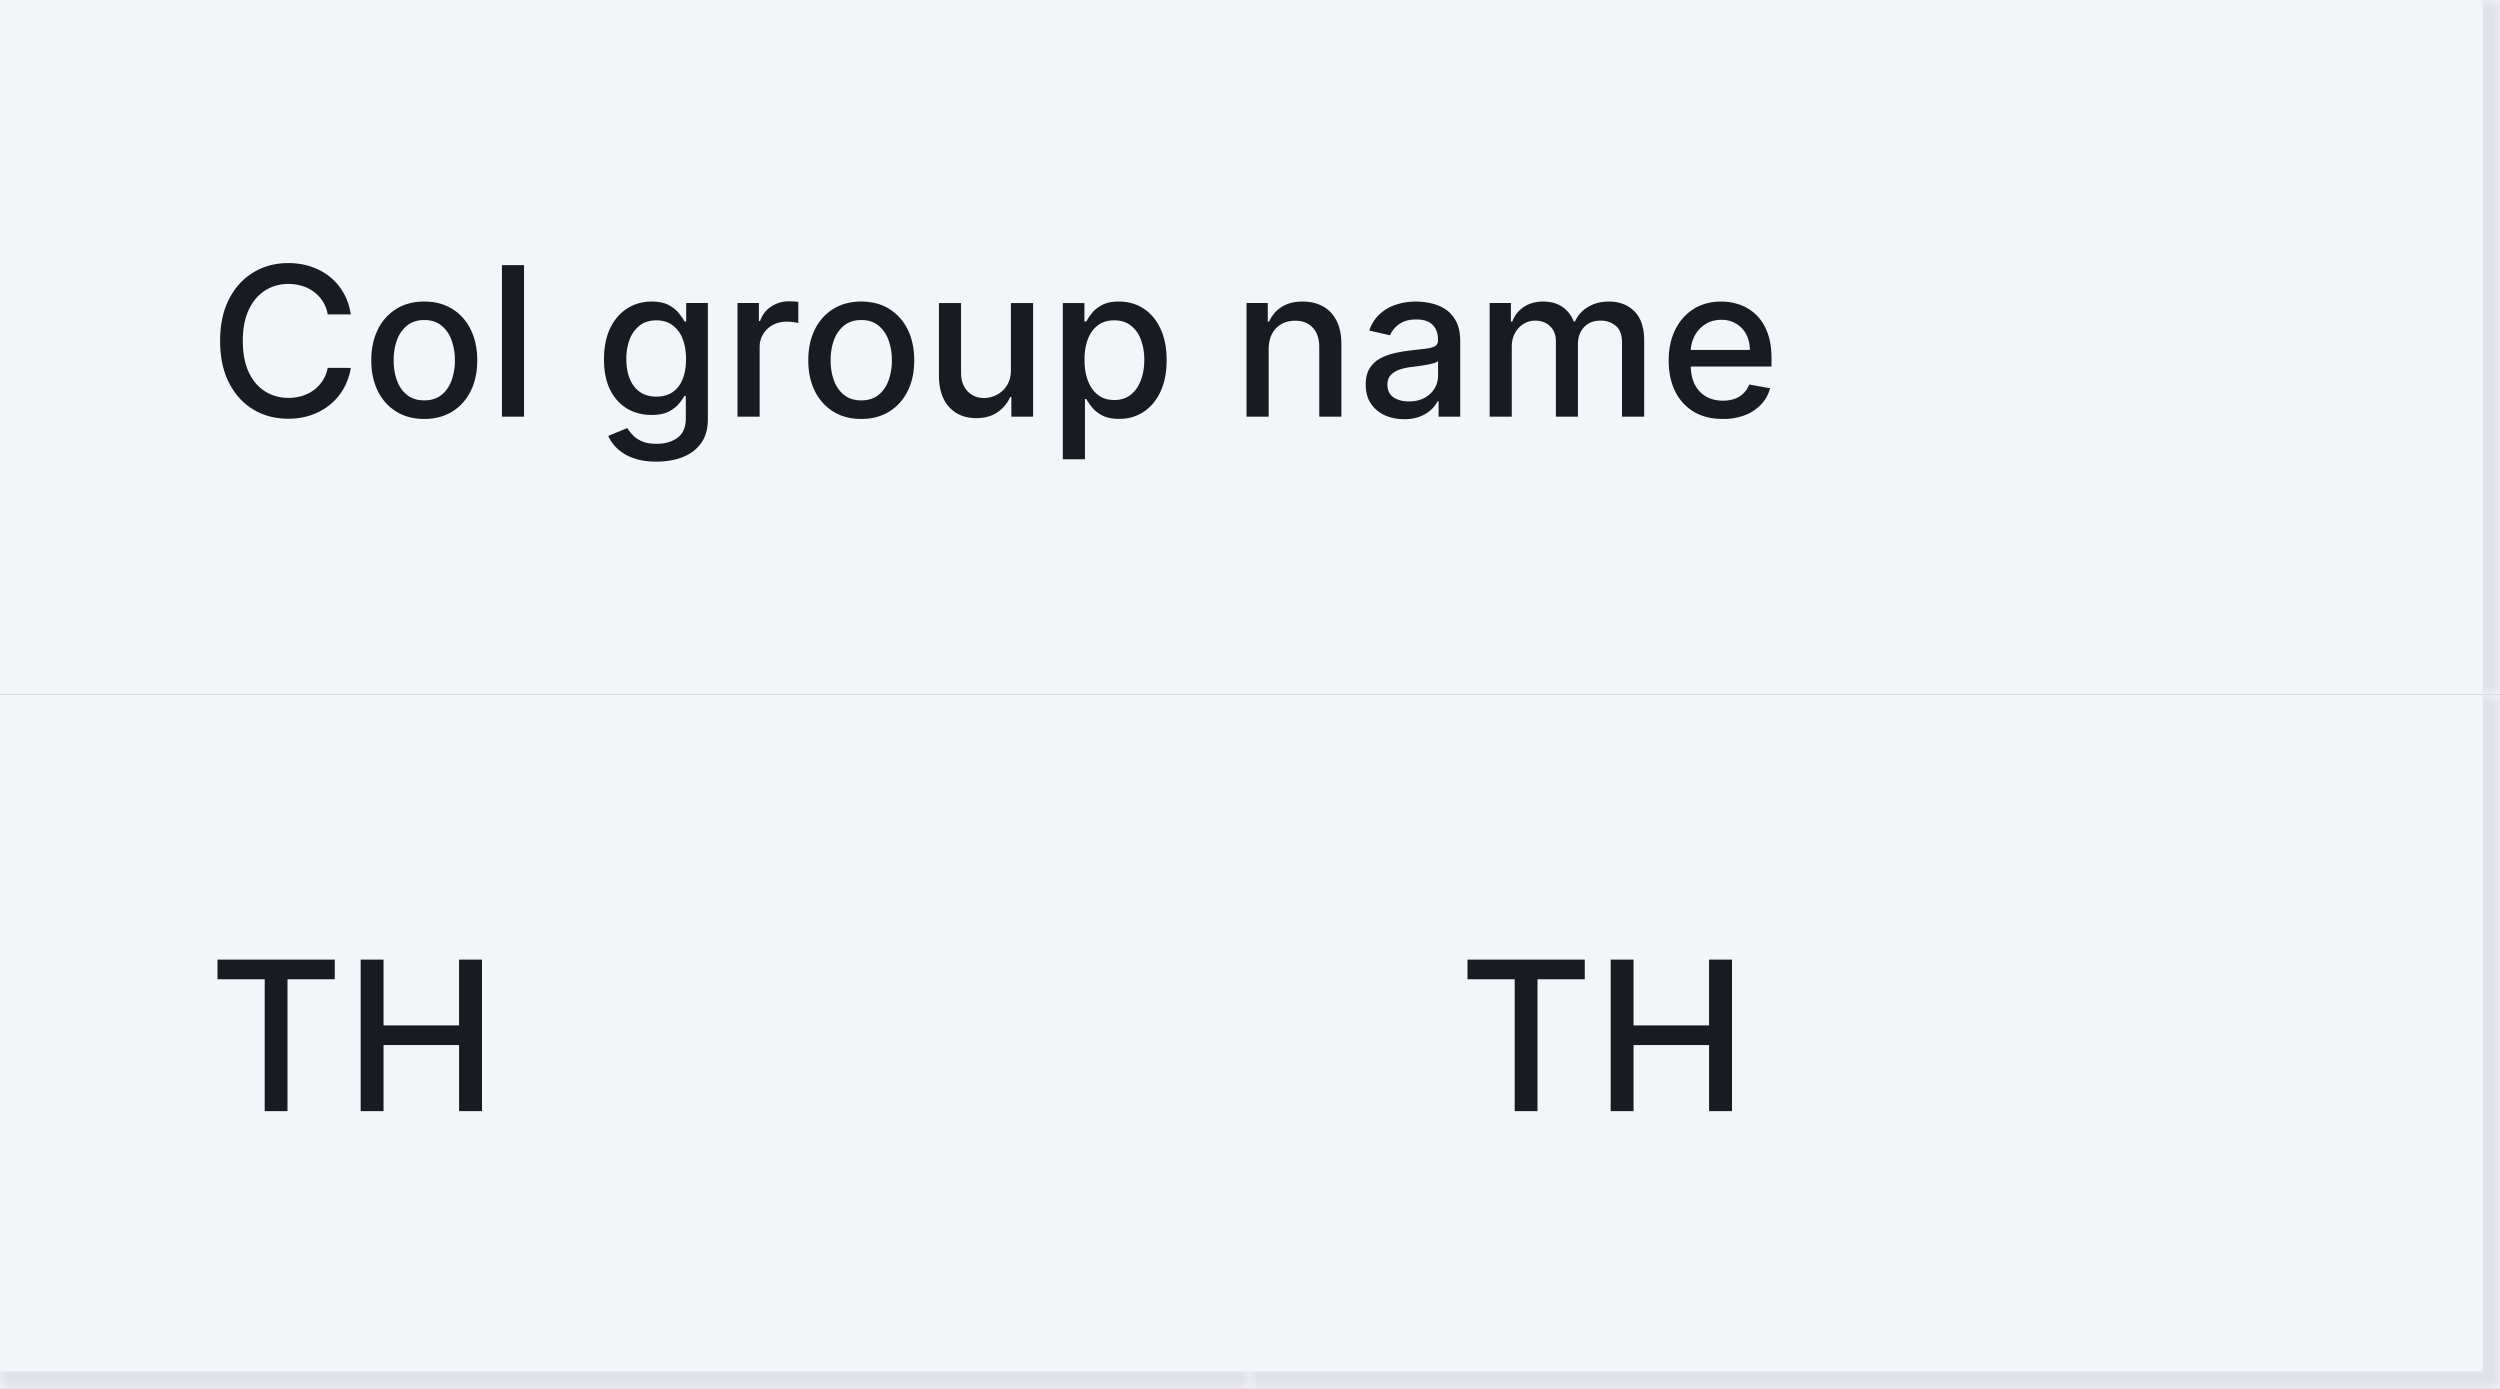 <svg xmlns="http://www.w3.org/2000/svg" width="144" height="80" fill="none"><rect width="100%" height="100%" fill="#808080" stroke="none"/><mask id="a" fill="#fff"><path d="M72 40h72v40H72V40Z"/></mask><path fill="#F4F5F9" d="M72 40h72v40H72V40Z"/><path fill="#191B23" d="M84.528 56.406v-1.133h6.755v1.133H88.56V64h-1.313v-7.594h-2.719ZM92.775 64v-8.727h1.317v3.792h4.35v-3.792h1.322V64h-1.321v-3.805h-4.351V64h-1.317Z"/><path fill="#E0E1E9" d="M144 80v1h1v-1h-1Zm-1-40v40h2V40h-2Zm1 39H72v2h72v-2Z" mask="url(#a)"/><mask id="b" fill="#fff"><path d="M0 40h72v40H0V40Z"/></mask><path fill="#F4F5F9" d="M0 40h72v40H0V40Z"/><path fill="#191B23" d="M12.528 56.406v-1.133h6.755v1.133H16.56V64h-1.313v-7.594h-2.719ZM20.775 64v-8.727h1.317v3.792h4.35v-3.792h1.322V64h-1.321v-3.805h-4.351V64h-1.317Z"/><path fill="#E0E1E9" d="M72 79H0v2h72v-2Z" mask="url(#b)"/><mask id="c" fill="#fff"><path d="M0 0h144v40H0V0Z"/></mask><path fill="#F4F5F9" d="M0 0h144v40H0V0Z"/><path fill="#191B23" d="M20.207 18.11h-1.33a2.032 2.032 0 0 0-.796-1.299 2.202 2.202 0 0 0-.678-.34 2.645 2.645 0 0 0-.788-.116c-.503 0-.953.127-1.35.38-.396.252-.708.623-.938 1.112-.228.488-.341 1.085-.341 1.79 0 .71.113 1.309.34 1.798.23.488.545.858.942 1.108.398.25.846.375 1.343.375.275 0 .537-.037.784-.111.25-.077.476-.19.677-.337a2.038 2.038 0 0 0 .805-1.283l1.33.005a3.559 3.559 0 0 1-.413 1.184 3.269 3.269 0 0 1-.78.93 3.525 3.525 0 0 1-1.082.6c-.406.142-.85.213-1.33.213-.755 0-1.429-.179-2.02-.537-.59-.36-1.056-.876-1.397-1.547-.338-.67-.507-1.47-.507-2.399 0-.931.17-1.731.51-2.399.342-.67.808-1.184 1.399-1.542.59-.361 1.262-.542 2.015-.542.463 0 .895.067 1.296.2.403.131.765.325 1.086.58.321.253.587.563.797.93.21.363.353.779.426 1.248Zm4.23 6.022c-.613 0-1.148-.14-1.606-.422a2.844 2.844 0 0 1-1.065-1.18c-.253-.506-.38-1.097-.38-1.773 0-.679.127-1.273.38-1.781a2.838 2.838 0 0 1 1.065-1.185c.458-.281.993-.422 1.607-.422s1.149.14 1.606.422c.458.281.813.676 1.066 1.185.253.508.379 1.102.379 1.781 0 .676-.126 1.267-.38 1.773-.252.505-.607.899-1.065 1.18-.457.281-.992.422-1.606.422Zm.005-1.07c.398 0 .727-.105.989-.315.261-.21.454-.49.58-.84a3.34 3.34 0 0 0 .191-1.154c0-.418-.064-.801-.192-1.15a1.874 1.874 0 0 0-.58-.849c-.26-.213-.59-.32-.988-.32-.4 0-.733.107-.997.32a1.903 1.903 0 0 0-.584.848c-.125.35-.187.733-.187 1.15 0 .421.062.806.187 1.156.128.35.323.629.584.84.264.21.596.314.997.314Zm5.743-7.79V24h-1.274v-8.727h1.274Zm7.635 11.319c-.52 0-.968-.068-1.343-.205a2.6 2.6 0 0 1-.912-.54 2.274 2.274 0 0 1-.528-.738l1.095-.452c.077.125.18.257.307.397.13.142.307.262.528.362.225.1.513.149.865.149.483 0 .883-.118 1.198-.354.315-.233.473-.605.473-1.116v-1.287h-.081c-.077.139-.188.294-.332.464-.143.17-.339.319-.589.444-.25.125-.575.187-.975.187-.518 0-.983-.12-1.398-.362-.412-.244-.739-.604-.98-1.078-.239-.478-.358-1.064-.358-1.76s.118-1.293.354-1.79c.238-.497.565-.878.98-1.142.414-.267.884-.4 1.41-.4.406 0 .735.067.985.204.25.133.444.29.583.469.142.179.252.336.328.473h.094v-1.061h1.249v6.69c0 .562-.131 1.024-.392 1.385-.262.36-.615.628-1.061.801-.444.173-.944.26-1.5.26Zm-.013-3.746c.366 0 .676-.085.929-.255.256-.174.449-.421.58-.742.133-.324.2-.712.2-1.163 0-.44-.066-.828-.196-1.164a1.729 1.729 0 0 0-.576-.784c-.252-.19-.565-.285-.937-.285-.384 0-.703.1-.959.298a1.798 1.798 0 0 0-.58.801 3.183 3.183 0 0 0-.191 1.134c0 .429.065.805.196 1.129.13.324.324.577.58.758.258.182.576.273.954.273ZM42.48 24v-6.546h1.232v1.04h.068c.12-.352.33-.629.63-.83a1.805 1.805 0 0 1 1.032-.308 5.432 5.432 0 0 1 .541.03v1.22a2.299 2.299 0 0 0-.272-.048c-.131-.02-.262-.03-.392-.03-.301 0-.57.064-.806.192a1.425 1.425 0 0 0-.758 1.283V24H42.48Zm7.129.132c-.614 0-1.15-.14-1.607-.422a2.844 2.844 0 0 1-1.065-1.18c-.253-.506-.38-1.097-.38-1.773 0-.679.127-1.273.38-1.781a2.838 2.838 0 0 1 1.065-1.185c.458-.281.993-.422 1.607-.422.613 0 1.149.14 1.606.422.458.281.813.676 1.066 1.185.252.508.379 1.102.379 1.781 0 .676-.127 1.267-.38 1.773-.252.505-.607.899-1.065 1.18-.457.281-.993.422-1.606.422Zm.004-1.07c.398 0 .727-.105.989-.315.261-.21.454-.49.58-.84a3.34 3.34 0 0 0 .19-1.154c0-.418-.063-.801-.19-1.15a1.874 1.874 0 0 0-.58-.849c-.262-.213-.591-.32-.989-.32-.4 0-.733.107-.997.32a1.905 1.905 0 0 0-.584.848c-.125.35-.188.733-.188 1.15 0 .421.063.806.188 1.156.128.35.322.629.584.84.264.21.596.314.997.314Zm8.615-1.777v-3.83h1.279V24h-1.253v-1.134h-.068c-.15.35-.392.641-.725.874-.33.23-.74.345-1.231.345-.42 0-.793-.092-1.117-.277a1.946 1.946 0 0 1-.758-.83c-.182-.367-.273-.82-.273-1.36v-4.163h1.274v4.01c0 .445.124.8.371 1.065.247.264.568.396.963.396.239 0 .476-.06.712-.179a1.5 1.5 0 0 0 .592-.541c.16-.241.237-.548.234-.92Zm2.99 5.17v-9h1.245v1.06h.107a3.56 3.56 0 0 1 .32-.472c.139-.18.332-.336.579-.47.247-.136.574-.204.98-.204.528 0 1 .134 1.415.4.415.268.74.653.976 1.156.238.503.358 1.108.358 1.815 0 .707-.118 1.314-.354 1.82-.236.503-.56.89-.972 1.163-.412.27-.882.405-1.41.405-.398 0-.723-.067-.976-.2a1.847 1.847 0 0 1-.588-.47 3.544 3.544 0 0 1-.328-.476h-.077v3.473H61.22Zm1.25-5.728c0 .46.066.864.2 1.21.133.347.326.618.58.814.252.194.562.29.928.29.38 0 .7-.1.955-.302.255-.205.449-.482.58-.831.133-.35.2-.743.2-1.18 0-.433-.066-.82-.196-1.164a1.782 1.782 0 0 0-.58-.814c-.256-.199-.575-.298-.959-.298-.37 0-.682.095-.937.285-.253.19-.445.456-.576.797-.13.341-.196.739-.196 1.193Zm10.607-.613V24h-1.274v-6.546h1.223v1.066h.08c.151-.347.387-.625.708-.835.324-.21.732-.316 1.223-.316.446 0 .837.094 1.172.282.335.184.595.46.78.826.185.367.277.82.277 1.36V24H75.99v-4.01c0-.474-.124-.845-.371-1.112-.247-.27-.587-.405-1.018-.405-.296 0-.559.064-.789.192a1.378 1.378 0 0 0-.541.562c-.13.245-.196.54-.196.887Zm7.803 4.03c-.415 0-.79-.076-1.125-.23a1.895 1.895 0 0 1-.797-.677c-.194-.295-.29-.657-.29-1.086 0-.37.07-.674.213-.912.142-.239.334-.428.575-.567.242-.14.512-.244.81-.316a8.05 8.05 0 0 1 .912-.161l.954-.111c.245-.031.422-.081.533-.15.11-.068.166-.178.166-.332v-.03c0-.372-.105-.66-.315-.865-.207-.204-.517-.306-.93-.306-.428 0-.766.095-1.013.285a1.528 1.528 0 0 0-.507.627l-1.198-.273c.142-.398.35-.719.622-.963.276-.248.593-.426.95-.537.359-.114.735-.17 1.13-.17.261 0 .538.03.83.093.296.06.572.17.828.332.258.162.47.394.635.695.164.298.247.686.247 1.163V24h-1.245v-.895h-.05a1.814 1.814 0 0 1-.371.486c-.165.159-.377.291-.635.396a2.463 2.463 0 0 1-.93.158Zm.276-1.022c.353 0 .654-.07.904-.209.253-.139.445-.32.575-.545.134-.227.2-.47.2-.729v-.843a.665.665 0 0 1-.264.127 4.11 4.11 0 0 1-.439.098c-.164.026-.325.05-.481.073l-.392.05a3.153 3.153 0 0 0-.678.159c-.201.073-.363.18-.486.32-.119.136-.178.317-.178.545 0 .315.116.554.349.716.233.159.53.238.89.238Zm4.65.878v-6.546h1.224v1.066h.08c.137-.36.36-.642.67-.844.31-.204.68-.307 1.112-.307.438 0 .804.103 1.1.307.298.205.518.486.66.844h.068c.156-.35.405-.628.746-.835.34-.21.747-.316 1.219-.316.593 0 1.078.186 1.453.559.378.372.567.933.567 1.683V24h-1.275v-4.27c0-.443-.12-.764-.362-.963a1.318 1.318 0 0 0-.865-.298c-.415 0-.737.128-.967.383-.23.253-.345.578-.345.976V24h-1.27v-4.35c0-.356-.111-.641-.333-.857-.221-.216-.51-.324-.865-.324-.241 0-.464.064-.669.191-.201.125-.365.3-.49.525a1.606 1.606 0 0 0-.183.78V24h-1.274Zm13.427.132c-.645 0-1.2-.138-1.666-.413a2.804 2.804 0 0 1-1.074-1.172c-.25-.506-.375-1.098-.375-1.777 0-.67.125-1.261.375-1.773.253-.511.605-.91 1.057-1.197.455-.287.986-.43 1.594-.43.37 0 .727.06 1.074.183.346.122.657.313.933.575.275.261.493.6.652 1.018.159.415.238.92.238 1.513v.452h-5.203v-.955h3.955c0-.335-.068-.632-.205-.89a1.545 1.545 0 0 0-.575-.618 1.608 1.608 0 0 0-.86-.226c-.359 0-.671.088-.938.264-.264.173-.469.4-.614.682a1.969 1.969 0 0 0-.213.908v.745c0 .438.077.81.23 1.117.156.307.374.541.652.703.279.159.604.238.976.238.242 0 .462-.034.66-.102a1.373 1.373 0 0 0 .849-.831l1.206.218c-.097.355-.27.666-.52.933a2.53 2.53 0 0 1-.934.618 3.49 3.49 0 0 1-1.274.217Z"/><path fill="#E0E1E9" d="M143 0v40h2V0h-2Z" mask="url(#c)"/></svg>